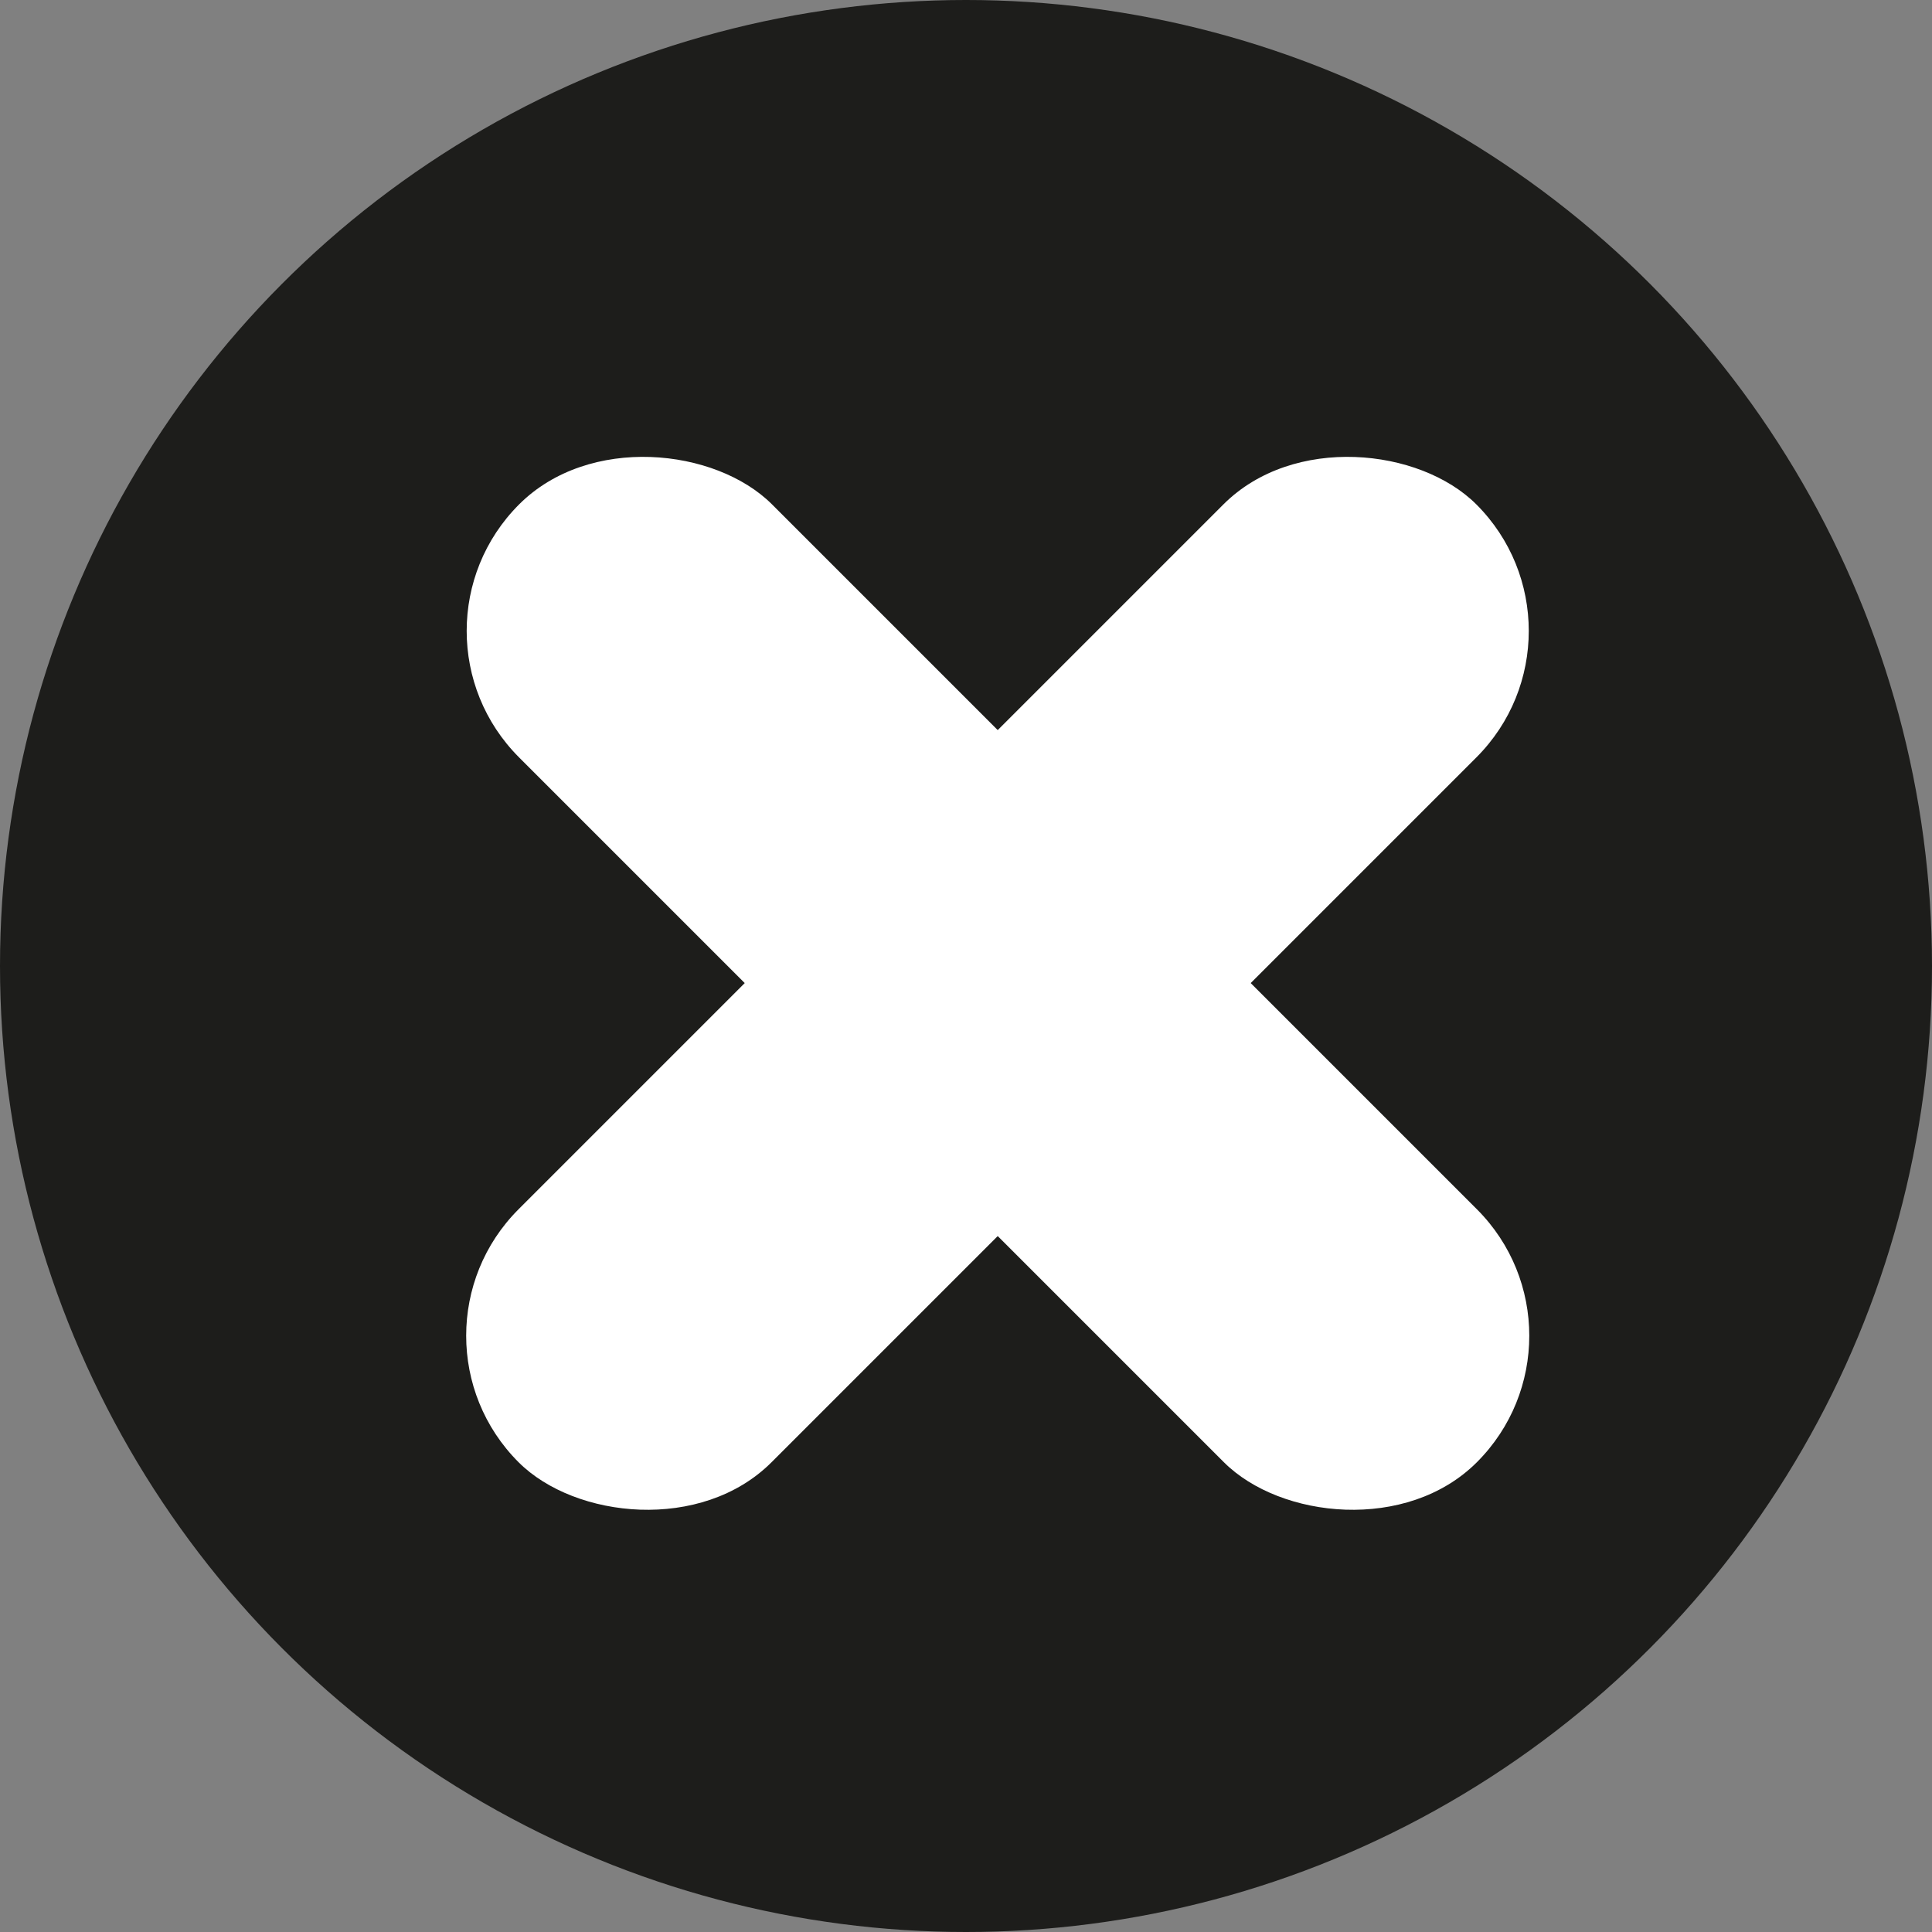 <svg id="Слой_1" data-name="Слой 1" xmlns="http://www.w3.org/2000/svg" width="27" height="27" viewBox="0 0 27 27">
  <rect x="0" y="0" width="27" height="27" fill="#808080" stroke="none"/>
  <defs>
    <style>
      .cls-1 {
        fill: #1d1d1b;
      }

      .cls-2 {
        fill: #fff;
      }
    </style>
  </defs>
  <circle class="cls-1" cx="13.5" cy="13.5" r="13.5"/>
  <rect class="cls-2" x="72.48" y="80.24" width="18.93" height="5" rx="2.5" transform="translate(-102.51 13.18) rotate(-45)"/>
  <rect class="cls-2" x="79.45" y="73.28" width="5" height="18.93" rx="2.5" transform="translate(-102.51 13.18) rotate(-45)"/>
</svg>
